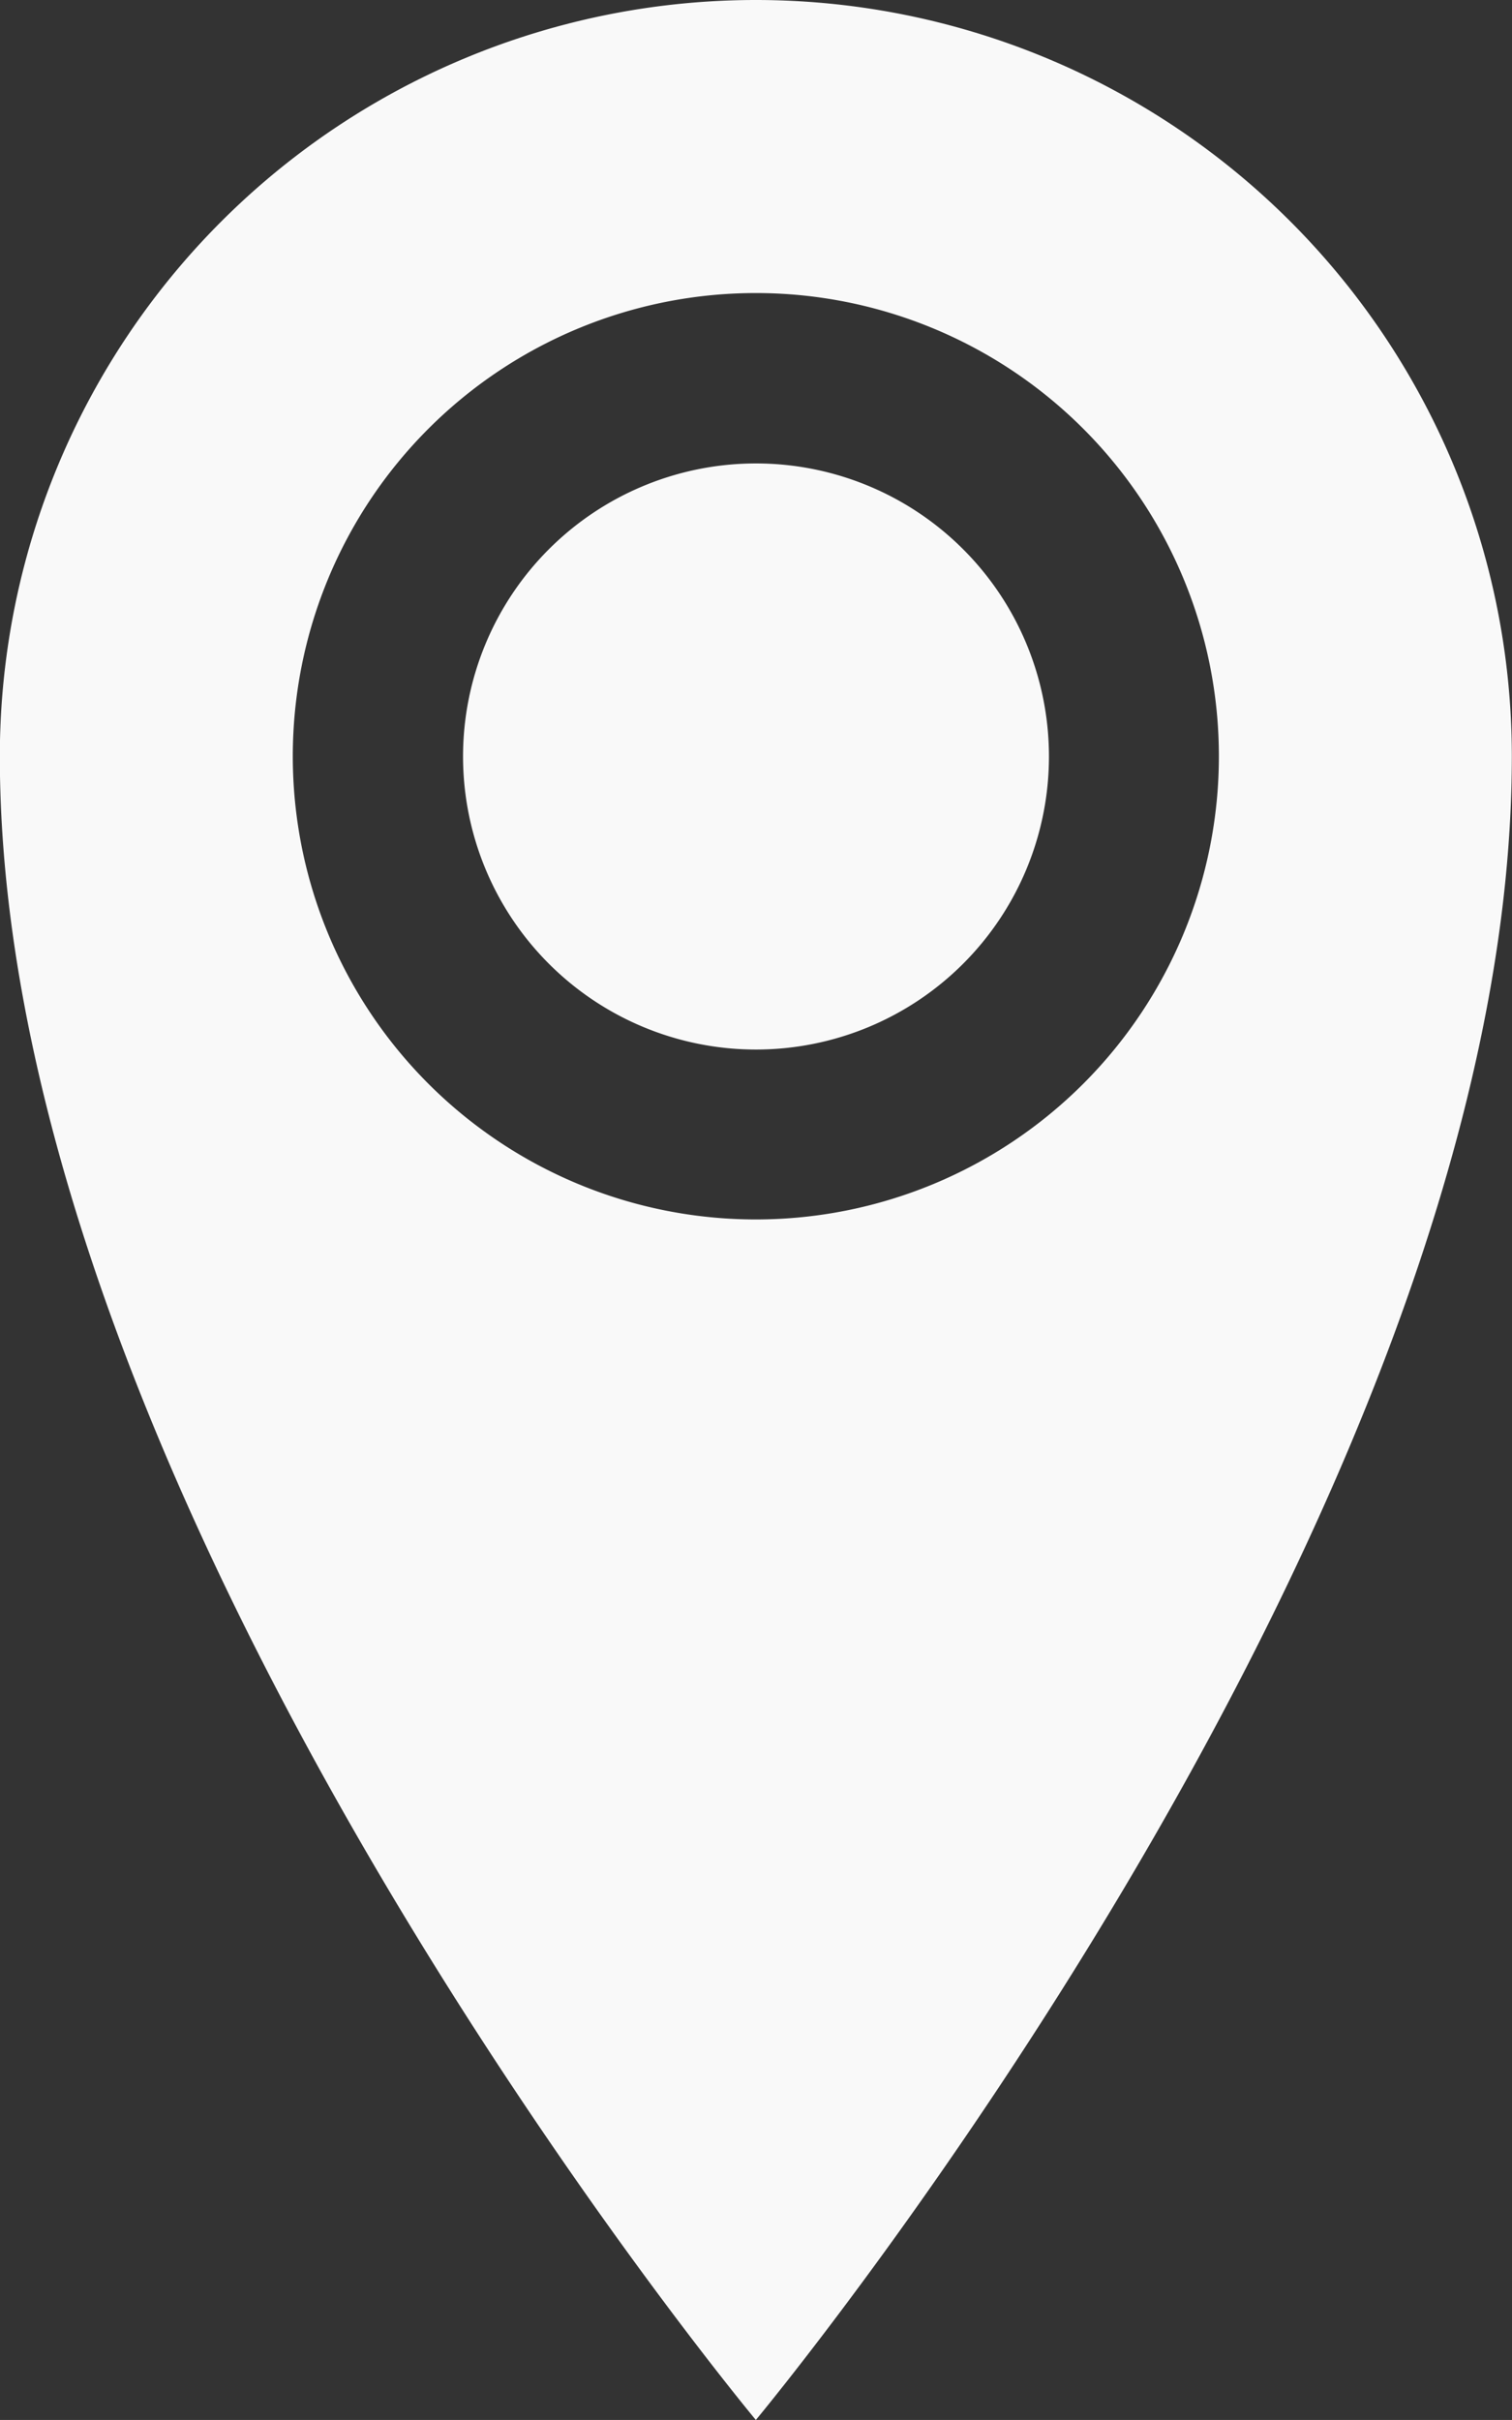 <svg xmlns="http://www.w3.org/2000/svg" width="18.694" height="29.91" viewBox="0 0 18.694 29.91">
  <rect x="0" y="0" width="18.694" height="29.91" fill="#333333" stroke="none"/>
  <path id="Icon_metro-location" data-name="Icon metro-location" d="M17.7,1.928a9.347,9.347,0,0,0-9.347,9.347c0,9.347,9.347,20.563,9.347,20.563s9.347-11.216,9.347-20.563A9.347,9.347,0,0,0,17.7,1.928ZM17.7,17a5.725,5.725,0,1,1,5.725-5.725A5.725,5.725,0,0,1,17.7,17ZM14.08,11.275A3.622,3.622,0,1,1,17.7,14.9,3.622,3.622,0,0,1,14.08,11.275Z" transform="translate(-8.355 -1.928)" fill="#f9f9f9"/>
</svg>
